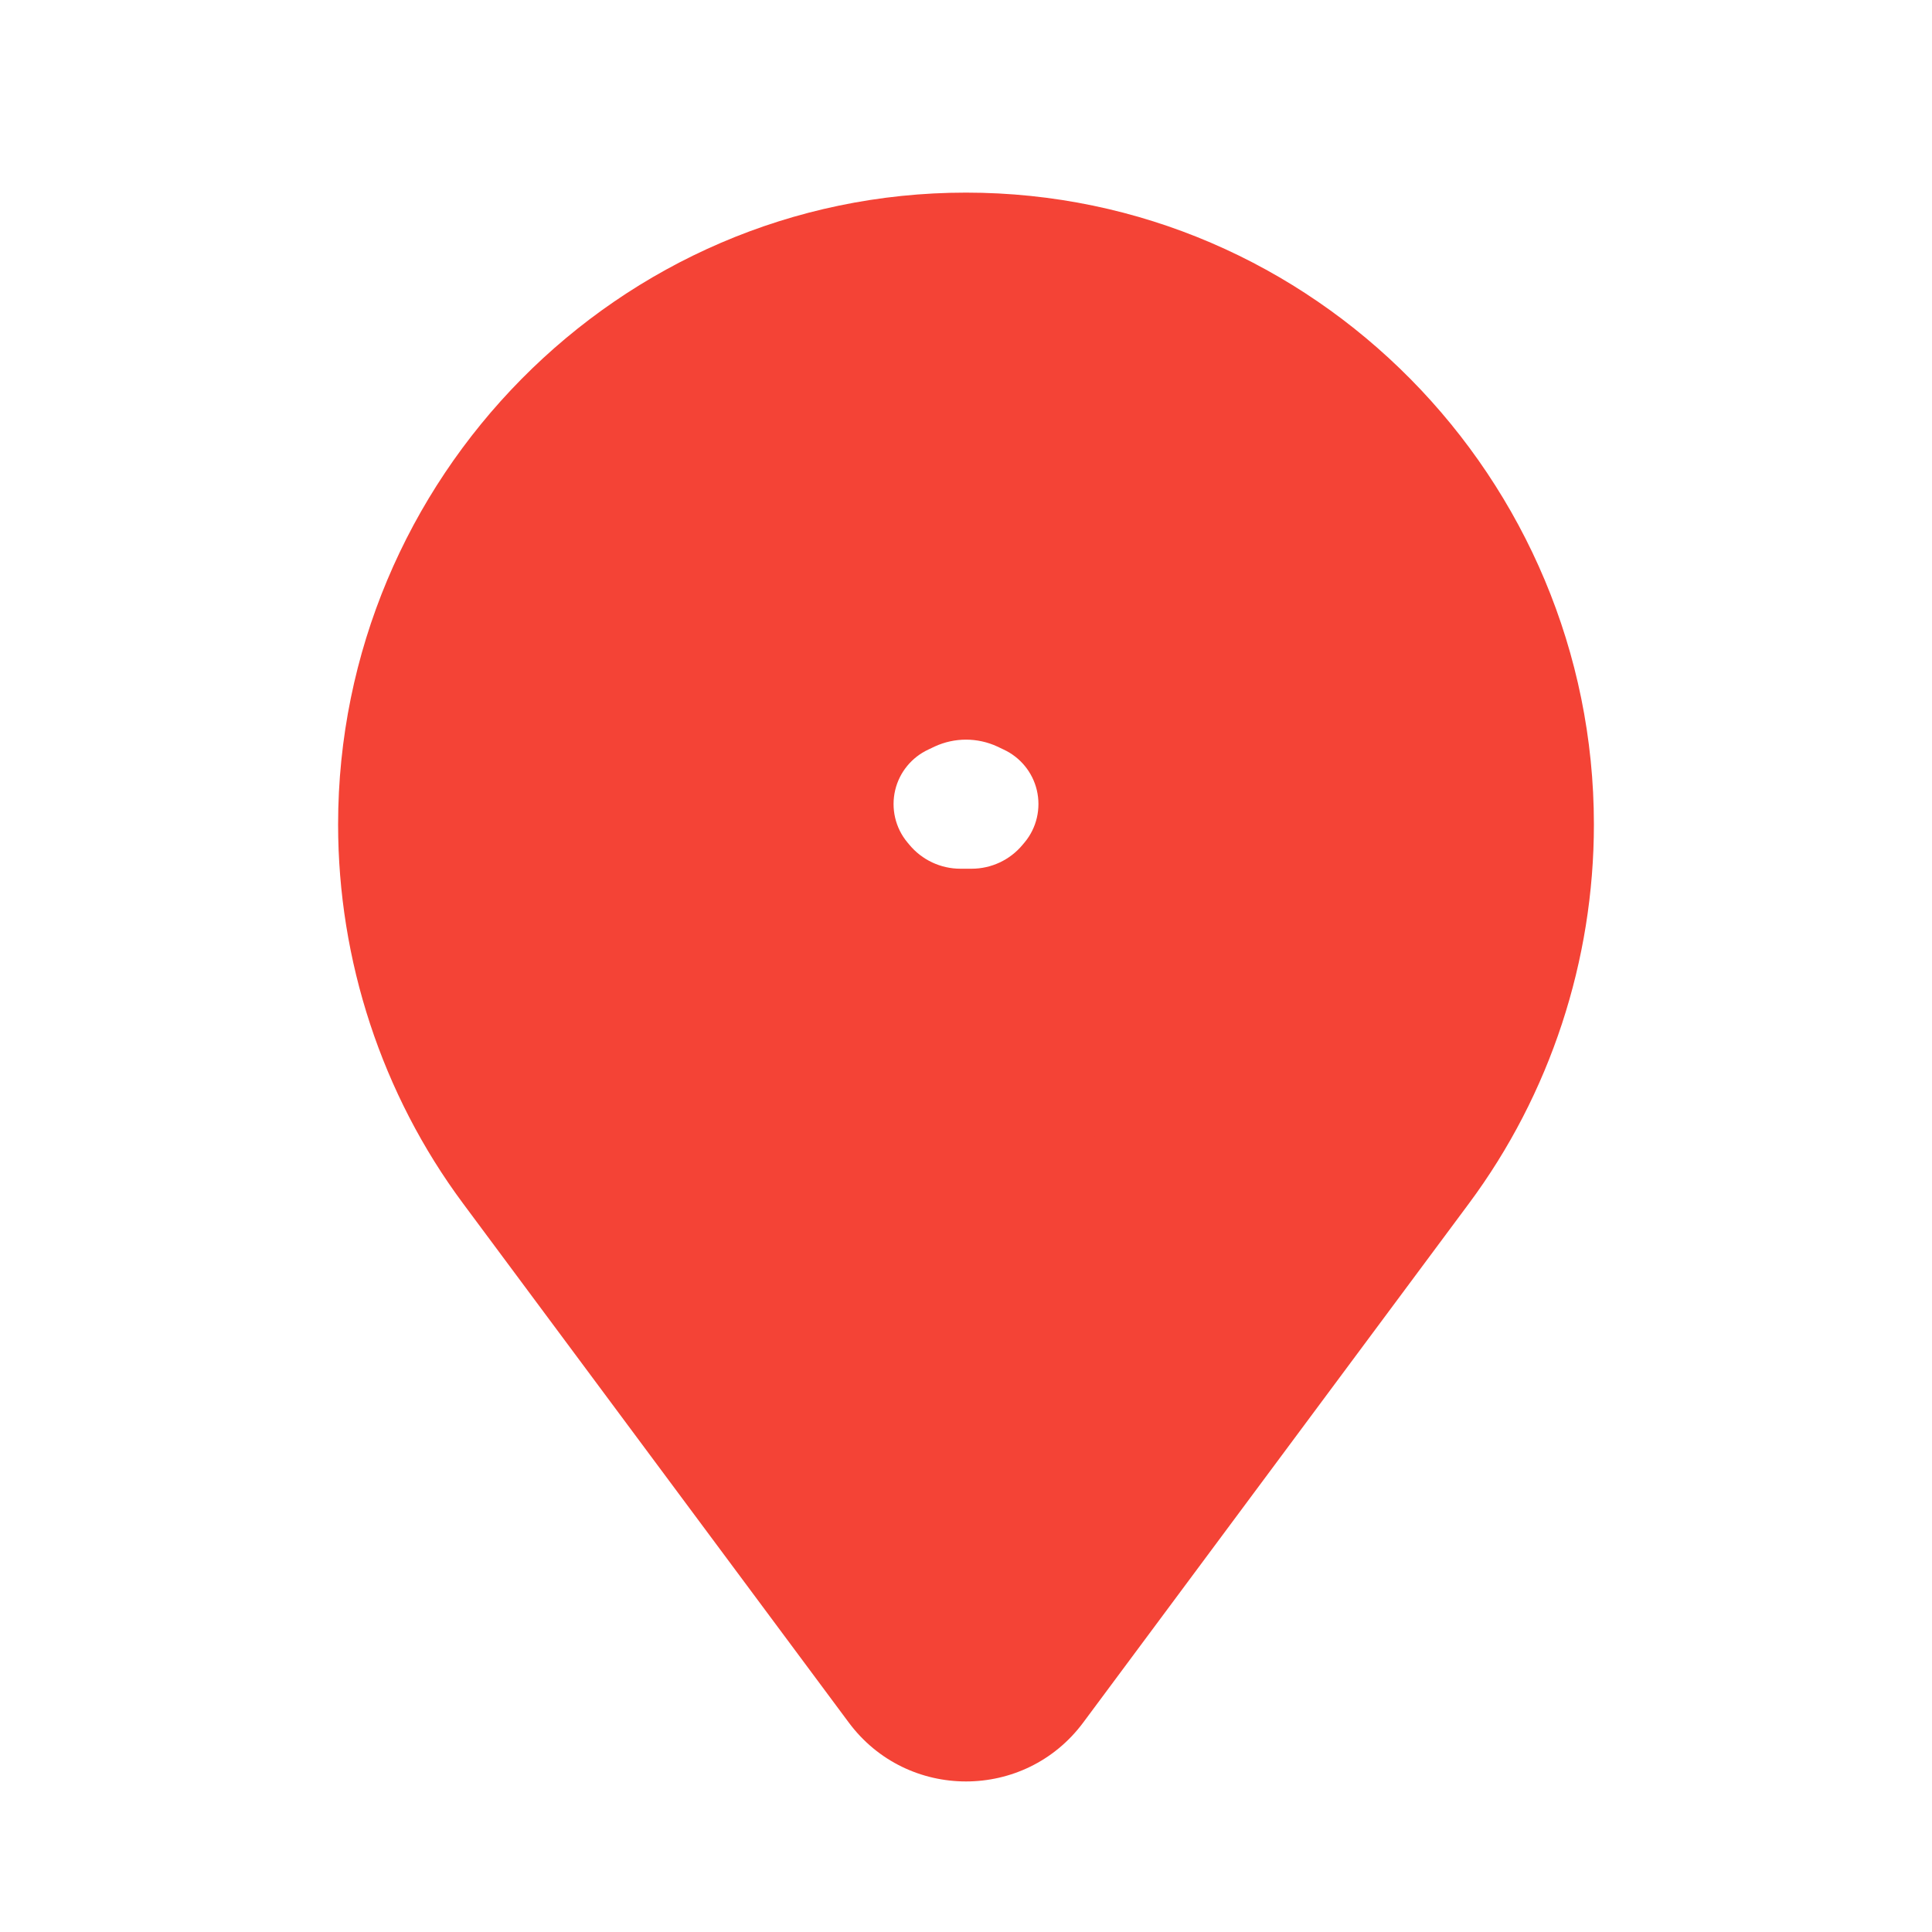 <svg width="20" height="20" viewBox="0 0 20 20" fill="none" xmlns="http://www.w3.org/2000/svg">
<path fill-rule="evenodd" clip-rule="evenodd" d="M10 3.494C12.761 3.494 15 5.774 15 8.535C15 9.622 14.65 10.693 14.002 11.565L10.01 16.936C10.005 16.943 9.995 16.943 9.99 16.936L5.998 11.565C5.35 10.693 5 9.622 5 8.535C5 5.774 7.239 3.494 10 3.494ZM11.02 6.397L10.954 6.367C10.349 6.087 9.651 6.087 9.046 6.367L8.981 6.397C8.39 6.671 7.958 7.2 7.807 7.833C7.653 8.481 7.813 9.165 8.239 9.678L8.259 9.703C8.675 10.204 9.292 10.493 9.942 10.493H10.058C10.708 10.493 11.325 10.204 11.741 9.703L11.761 9.678C12.187 9.165 12.347 8.481 12.193 7.833C12.042 7.2 11.61 6.671 11.02 6.397Z" fill="#F44336"/>
<path d="M14.002 11.565L15.206 12.459H15.206L14.002 11.565ZM10.01 16.936L11.214 17.831L11.214 17.831L10.01 16.936ZM9.99 16.936L8.786 17.831L8.786 17.831L9.99 16.936ZM5.998 11.565L4.794 12.459H4.794L5.998 11.565ZM10.954 6.367L10.324 7.728L10.324 7.728L10.954 6.367ZM11.02 6.397L11.649 5.036L11.649 5.036L11.02 6.397ZM9.046 6.367L9.676 7.728L9.676 7.728L9.046 6.367ZM8.981 6.397L8.35 5.036L8.35 5.036L8.981 6.397ZM7.807 7.833L9.267 8.179L9.267 8.179L7.807 7.833ZM8.239 9.678L7.084 10.636L7.084 10.636L8.239 9.678ZM8.259 9.703L9.414 8.745L9.414 8.745L8.259 9.703ZM11.741 9.703L10.586 8.745L10.586 8.745L11.741 9.703ZM11.761 9.678L12.915 10.636L12.915 10.636L11.761 9.678ZM12.193 7.833L10.733 8.179L10.733 8.179L12.193 7.833ZM16.5 8.535C16.5 4.962 13.606 1.994 10 1.994V4.994C11.917 4.994 13.5 6.586 13.5 8.535H16.5ZM15.206 12.459C16.049 11.325 16.5 9.94 16.5 8.535H13.5C13.5 9.304 13.251 10.06 12.798 10.67L15.206 12.459ZM11.214 17.831L15.206 12.459L12.798 10.67L8.806 16.042L11.214 17.831ZM8.786 17.831C9.391 18.645 10.609 18.645 11.214 17.831L8.806 16.042C9.401 15.241 10.599 15.241 11.194 16.042L8.786 17.831ZM4.794 12.459L8.786 17.831L11.194 16.042L7.202 10.67L4.794 12.459ZM3.5 8.535C3.5 9.94 3.951 11.325 4.794 12.459L7.202 10.67C6.749 10.06 6.5 9.304 6.5 8.535H3.5ZM10 1.994C6.394 1.994 3.5 4.962 3.5 8.535H6.5C6.5 6.586 8.083 4.994 10 4.994V1.994ZM10.324 7.728L10.389 7.759L11.649 5.036L11.584 5.006L10.324 7.728ZM9.676 7.728C9.882 7.633 10.118 7.633 10.324 7.728L11.584 5.006C10.579 4.541 9.421 4.541 8.416 5.006L9.676 7.728ZM9.611 7.759L9.676 7.728L8.416 5.006L8.35 5.036L9.611 7.759ZM9.267 8.179C9.311 7.994 9.438 7.839 9.611 7.759L8.35 5.036C7.343 5.503 6.605 6.406 6.348 7.486L9.267 8.179ZM9.393 8.72C9.268 8.57 9.222 8.369 9.267 8.179L6.348 7.486C6.085 8.593 6.358 9.76 7.084 10.636L9.393 8.72ZM9.414 8.745L9.393 8.72L7.084 10.636L7.105 10.661L9.414 8.745ZM9.942 8.993C9.738 8.993 9.544 8.902 9.414 8.745L7.105 10.661C7.806 11.505 8.845 11.993 9.942 11.993L9.942 8.993ZM10.058 8.993H9.942L9.942 11.993H10.058L10.058 8.993ZM10.586 8.745C10.456 8.902 10.262 8.993 10.058 8.993L10.058 11.993C11.155 11.993 12.194 11.505 12.895 10.661L10.586 8.745ZM10.607 8.72L10.586 8.745L12.895 10.661L12.915 10.636L10.607 8.72ZM10.733 8.179C10.778 8.369 10.732 8.57 10.607 8.72L12.915 10.636C13.642 9.76 13.915 8.593 13.652 7.486L10.733 8.179ZM10.389 7.759C10.562 7.839 10.689 7.994 10.733 8.179L13.652 7.486C13.396 6.406 12.657 5.503 11.649 5.036L10.389 7.759Z" fill="#F44336"/>
</svg>
